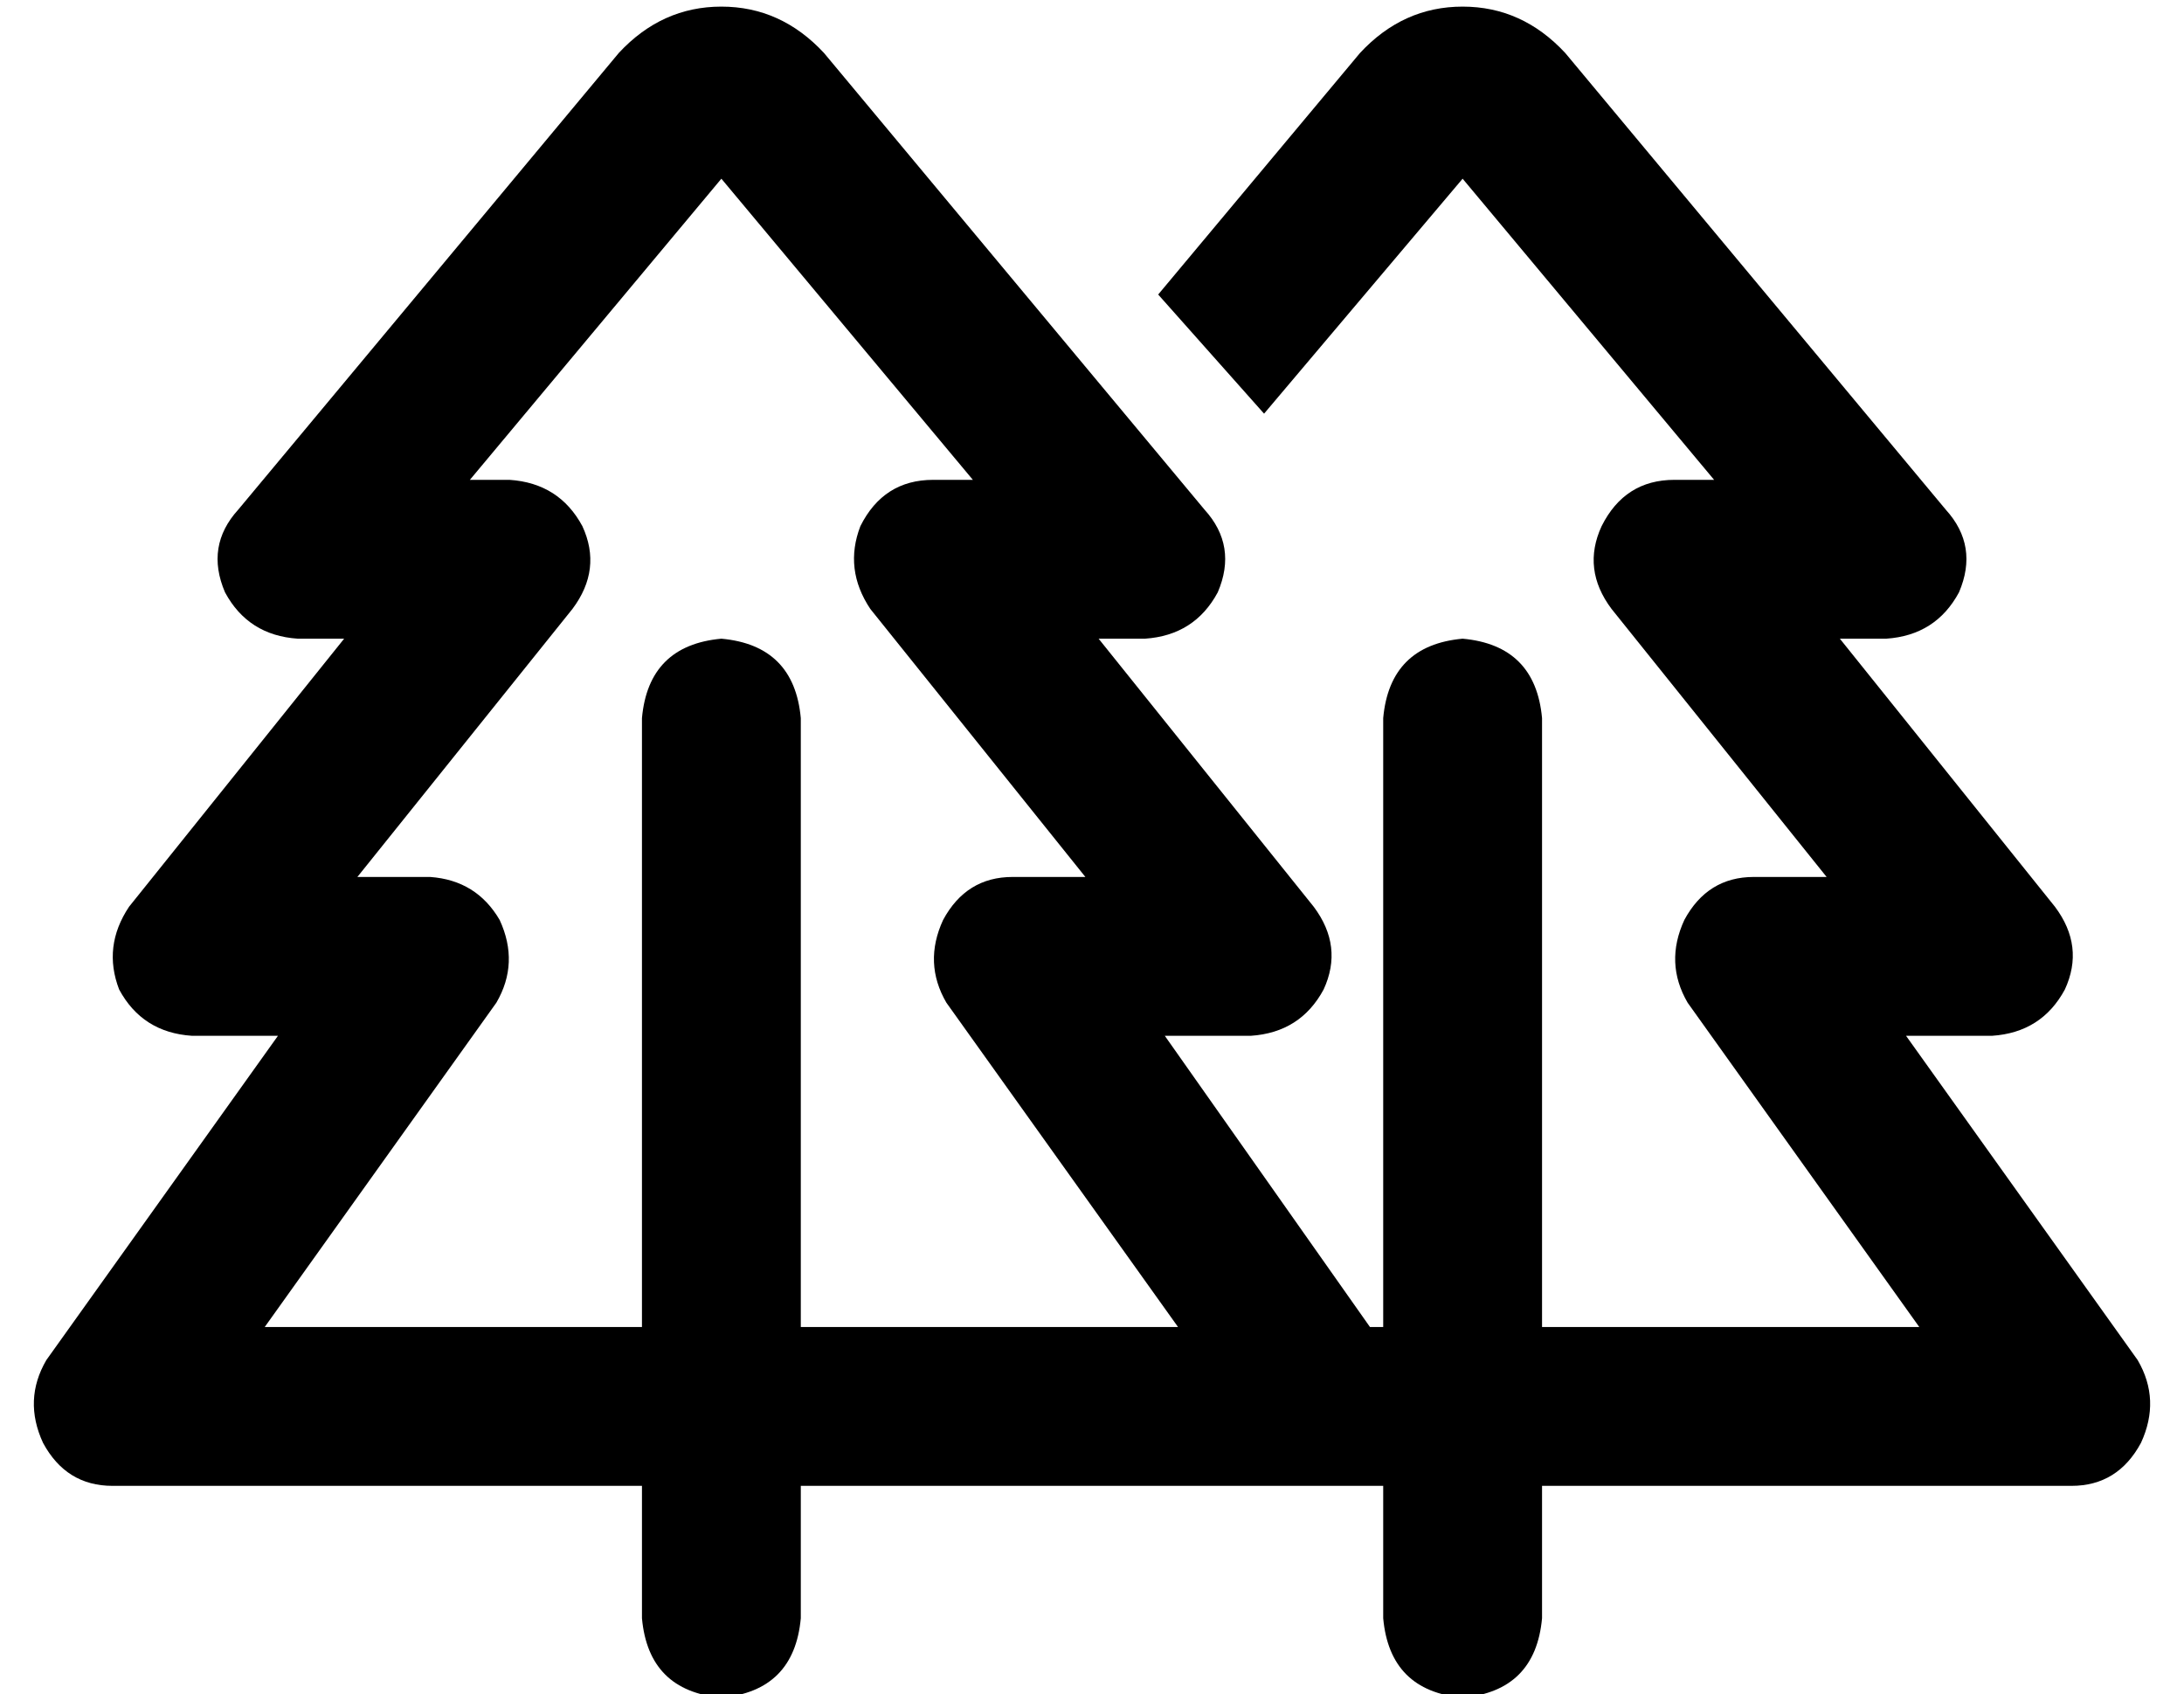 <?xml version="1.0" standalone="no"?>
<!DOCTYPE svg PUBLIC "-//W3C//DTD SVG 1.1//EN" "http://www.w3.org/Graphics/SVG/1.1/DTD/svg11.dtd" >
<svg xmlns="http://www.w3.org/2000/svg" xmlns:xlink="http://www.w3.org/1999/xlink" version="1.1" viewBox="-10 -40 660 512">
   <path fill="currentColor"
d="M177 -24q13 -14 31 -14v0v0q18 0 31 14l115 138v0q10 11 4 25q-7 13 -22 14h-14v0l65 81v0q9 12 3 25q-7 13 -22 14h-26v0l62 88v0h4v0v-184v0q2 -22 24 -24q22 2 24 24v184v0h114v0l-70 -98v0q-7 -12 -1 -25q7 -13 21 -13h22v0l-65 -81v0q-9 -12 -3 -25q7 -14 22 -14h12
v0l-76 -91v0l-60 71v0l-32 -36v0l61 -73v0q13 -14 31 -14t31 14l115 138v0q10 11 4 25q-7 13 -22 14h-14v0l65 81v0q9 12 3 25q-7 13 -22 14h-26v0l70 98v0q7 12 1 25q-7 13 -21 13h-160v0v40v0q-2 22 -24 24q-22 -2 -24 -24v-40v0h-16h-160v40v0q-2 22 -24 24
q-22 -2 -24 -24v-40v0h-40h-120q-14 0 -21 -13q-6 -13 1 -25l70 -98v0h-26v0q-15 -1 -22 -14q-5 -13 3 -25l65 -81v0h-14v0q-15 -1 -22 -14q-6 -14 4 -25l115 -138v0zM256 361h90h-90h90l-70 -98v0q-7 -12 -1 -25q7 -13 21 -13h22v0l-65 -81v0q-8 -12 -3 -25q7 -14 22 -14
h12v0l-76 -91v0l-76 91v0h12v0q15 1 22 14q6 13 -3 25l-65 81v0h22v0q14 1 21 13q6 13 -1 25l-70 98v0h74h40v-184v0q2 -22 24 -24q22 2 24 24v184v0h24v0z" />
</svg>
